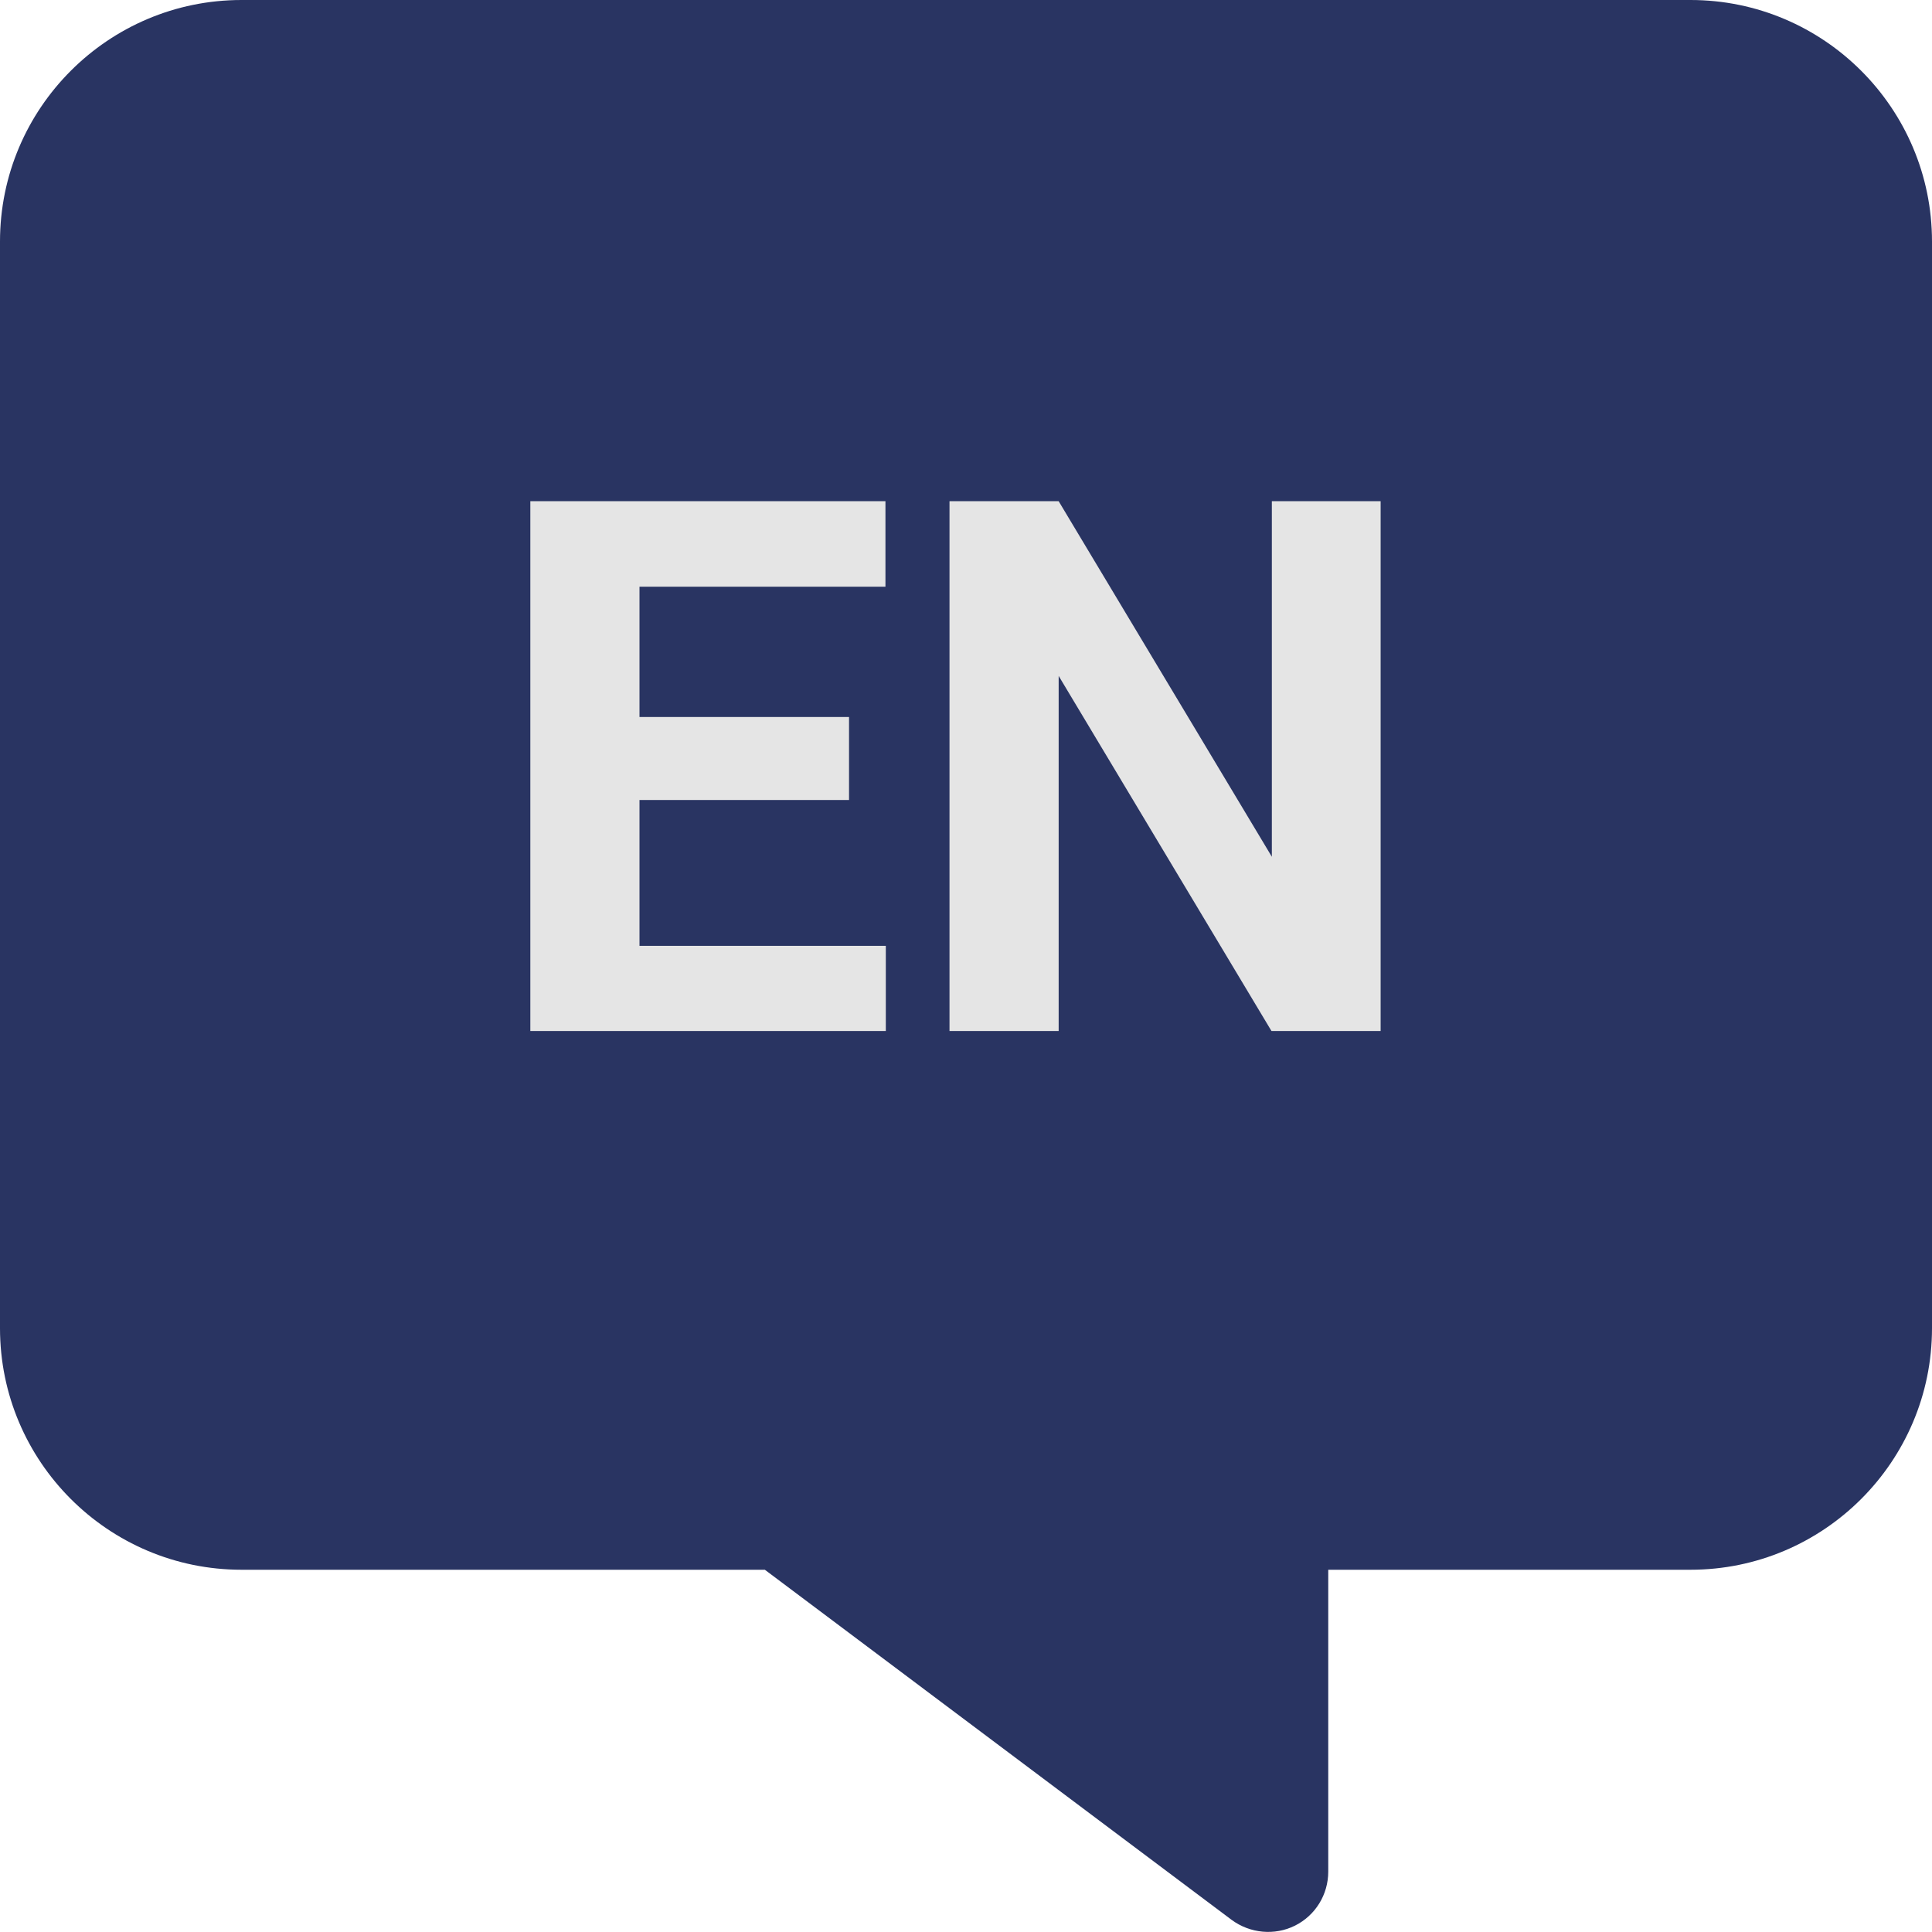 <svg width="26" height="26" viewBox="0 0 26 26" fill="none" xmlns="http://www.w3.org/2000/svg">
<g clip-path="url(#clip0_1682_683)">
<path d="M22.75 0C24.543 0 26 1.457 26 3.25V17.875C26 19.668 24.543 21.125 22.75 21.125H17.875V25.188C17.875 25.497 17.702 25.777 17.428 25.914C17.154 26.051 16.824 26.02 16.575 25.837L10.293 21.125H3.25C1.457 21.125 0 19.668 0 17.875V3.25C0 1.457 1.457 0 3.25 0H22.75Z" fill="#293462"/>
<path d="M11.921 12.729V13.875H8.126V12.729H11.921ZM8.606 6.745V13.875H7.137V6.745H8.606ZM11.426 9.649V10.766H8.126V9.649H11.426ZM11.916 6.745V7.896H8.126V6.745H11.916ZM18.58 6.745V13.875H17.111L14.247 9.096V13.875H12.778V6.745H14.247L17.116 11.53V6.745H18.58Z" fill="#E5E5E5"/>
</g>
<defs>
<clipPath id="clip0_1682_683">
<rect width="26" height="26" fill="white"/>
</clipPath>
</defs>
</svg>
